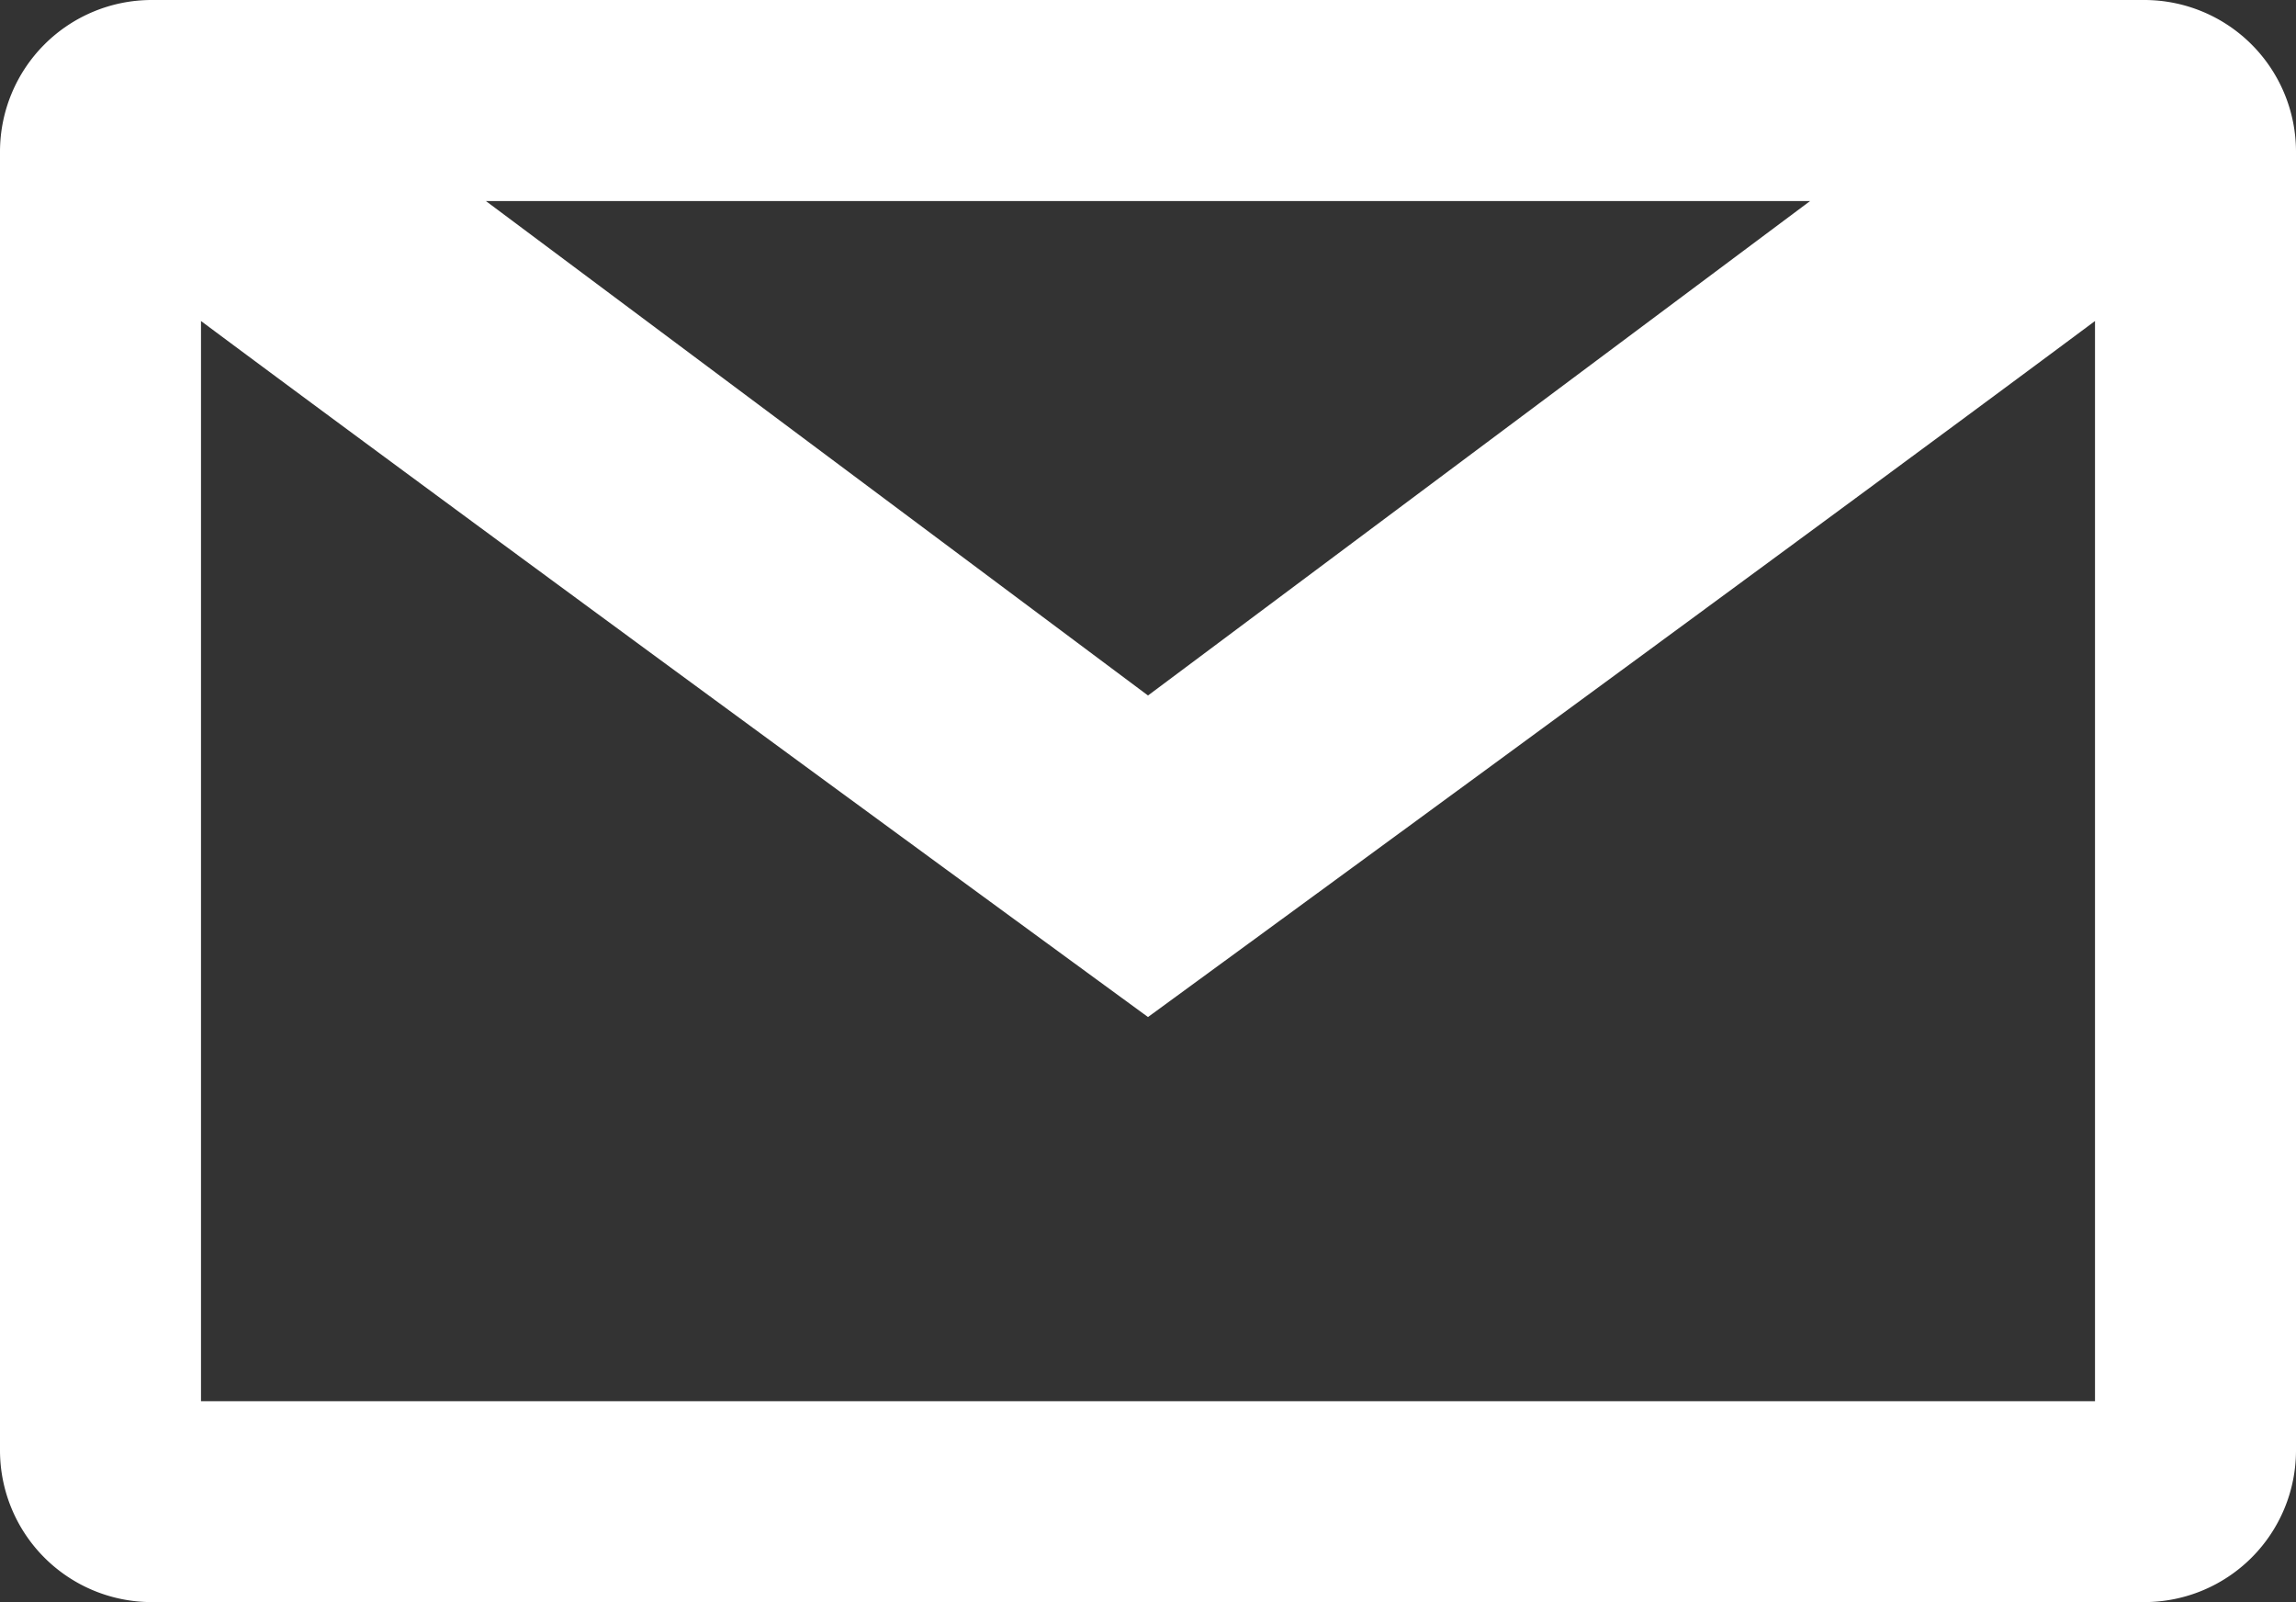 <svg xmlns="http://www.w3.org/2000/svg" viewBox="0 0 563.5 393.16"><rect x="0" y="0" width="563.5" height="393.16" fill="#333333" stroke="none"/><defs><style>.cls-1{fill:#fff;}</style></defs><title>mail</title><g id="Capa_2" data-name="Capa 2"><g id="Capa_2-2" data-name="Capa 2"><path class="cls-1" d="M526.37,0H37.13A37.24,37.24,0,0,0,0,37.13v5.06H0V356a37.23,37.23,0,0,0,37.13,37.12H526.37A37.23,37.23,0,0,0,563.5,356V37.13A37.24,37.24,0,0,0,526.37,0ZM444.25,49.33,281.75,170.66,119.25,49.33Zm69.92,29.44V343.83H49.33V78.77c75.79,56.44,232.42,170.79,232.42,170.79S438.38,135.21,514.17,78.77Z"/></g></g></svg>